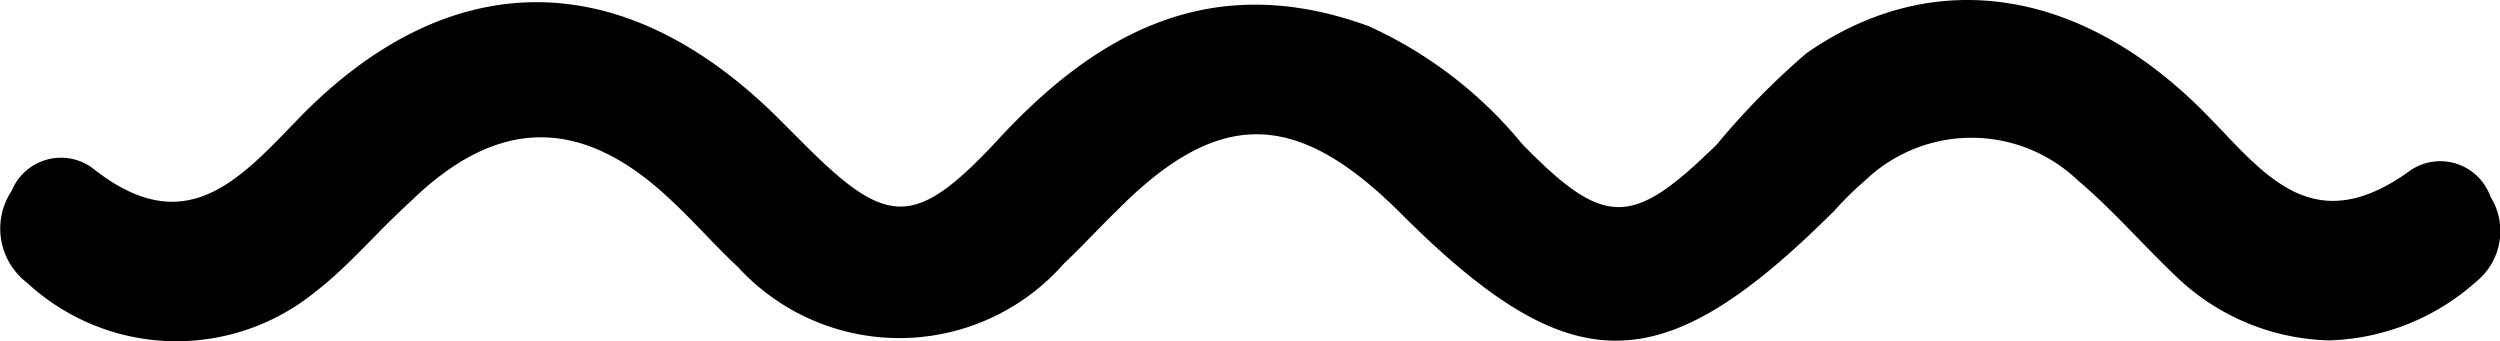 <svg xmlns="http://www.w3.org/2000/svg" viewBox="0 0 46.93 6.41"><g id="Ebene_2" data-name="Ebene 2"><g id="Ebene_2-2" data-name="Ebene 2"><path d="M43.72,6.39a4.3,4.3,0,0,1-2.88-1.21c-.62-.59-1.18-1.24-1.83-1.79a2.89,2.89,0,0,0-4,0,6,6,0,0,0-.57.56c-3.25,3.24-4.93,3.26-8.14.06-1.95-1.95-3.41-2-5.33-.06-.35.34-.67.69-1,1a4.11,4.11,0,0,1-6.12.06c-.43-.4-.81-.84-1.24-1.24-1.67-1.59-3.25-1.59-4.89,0C7.07,4.36,6.54,5,5.93,5.47A4.13,4.13,0,0,1,.51,5.31,1.28,1.28,0,0,1,.22,3.58a1,1,0,0,1,1.51-.43c1.74,1.39,2.75.24,3.88-.93,2.83-2.91,6.08-2.9,9,0l.45.45c1.58,1.59,2.1,1.63,3.63,0,1.92-2.1,4.09-3.24,7-2.18a8,8,0,0,1,2.89,2.22c1.55,1.58,2.06,1.56,3.65,0A14.14,14.14,0,0,1,33.91,1c2.38-1.66,5.16-1.23,7.48,1.12,1.09,1.1,2,2.44,3.87,1.07a1,1,0,0,1,1.49.5,1.22,1.22,0,0,1-.27,1.6A4.33,4.33,0,0,1,43.72,6.39Z"/></g></g></svg>